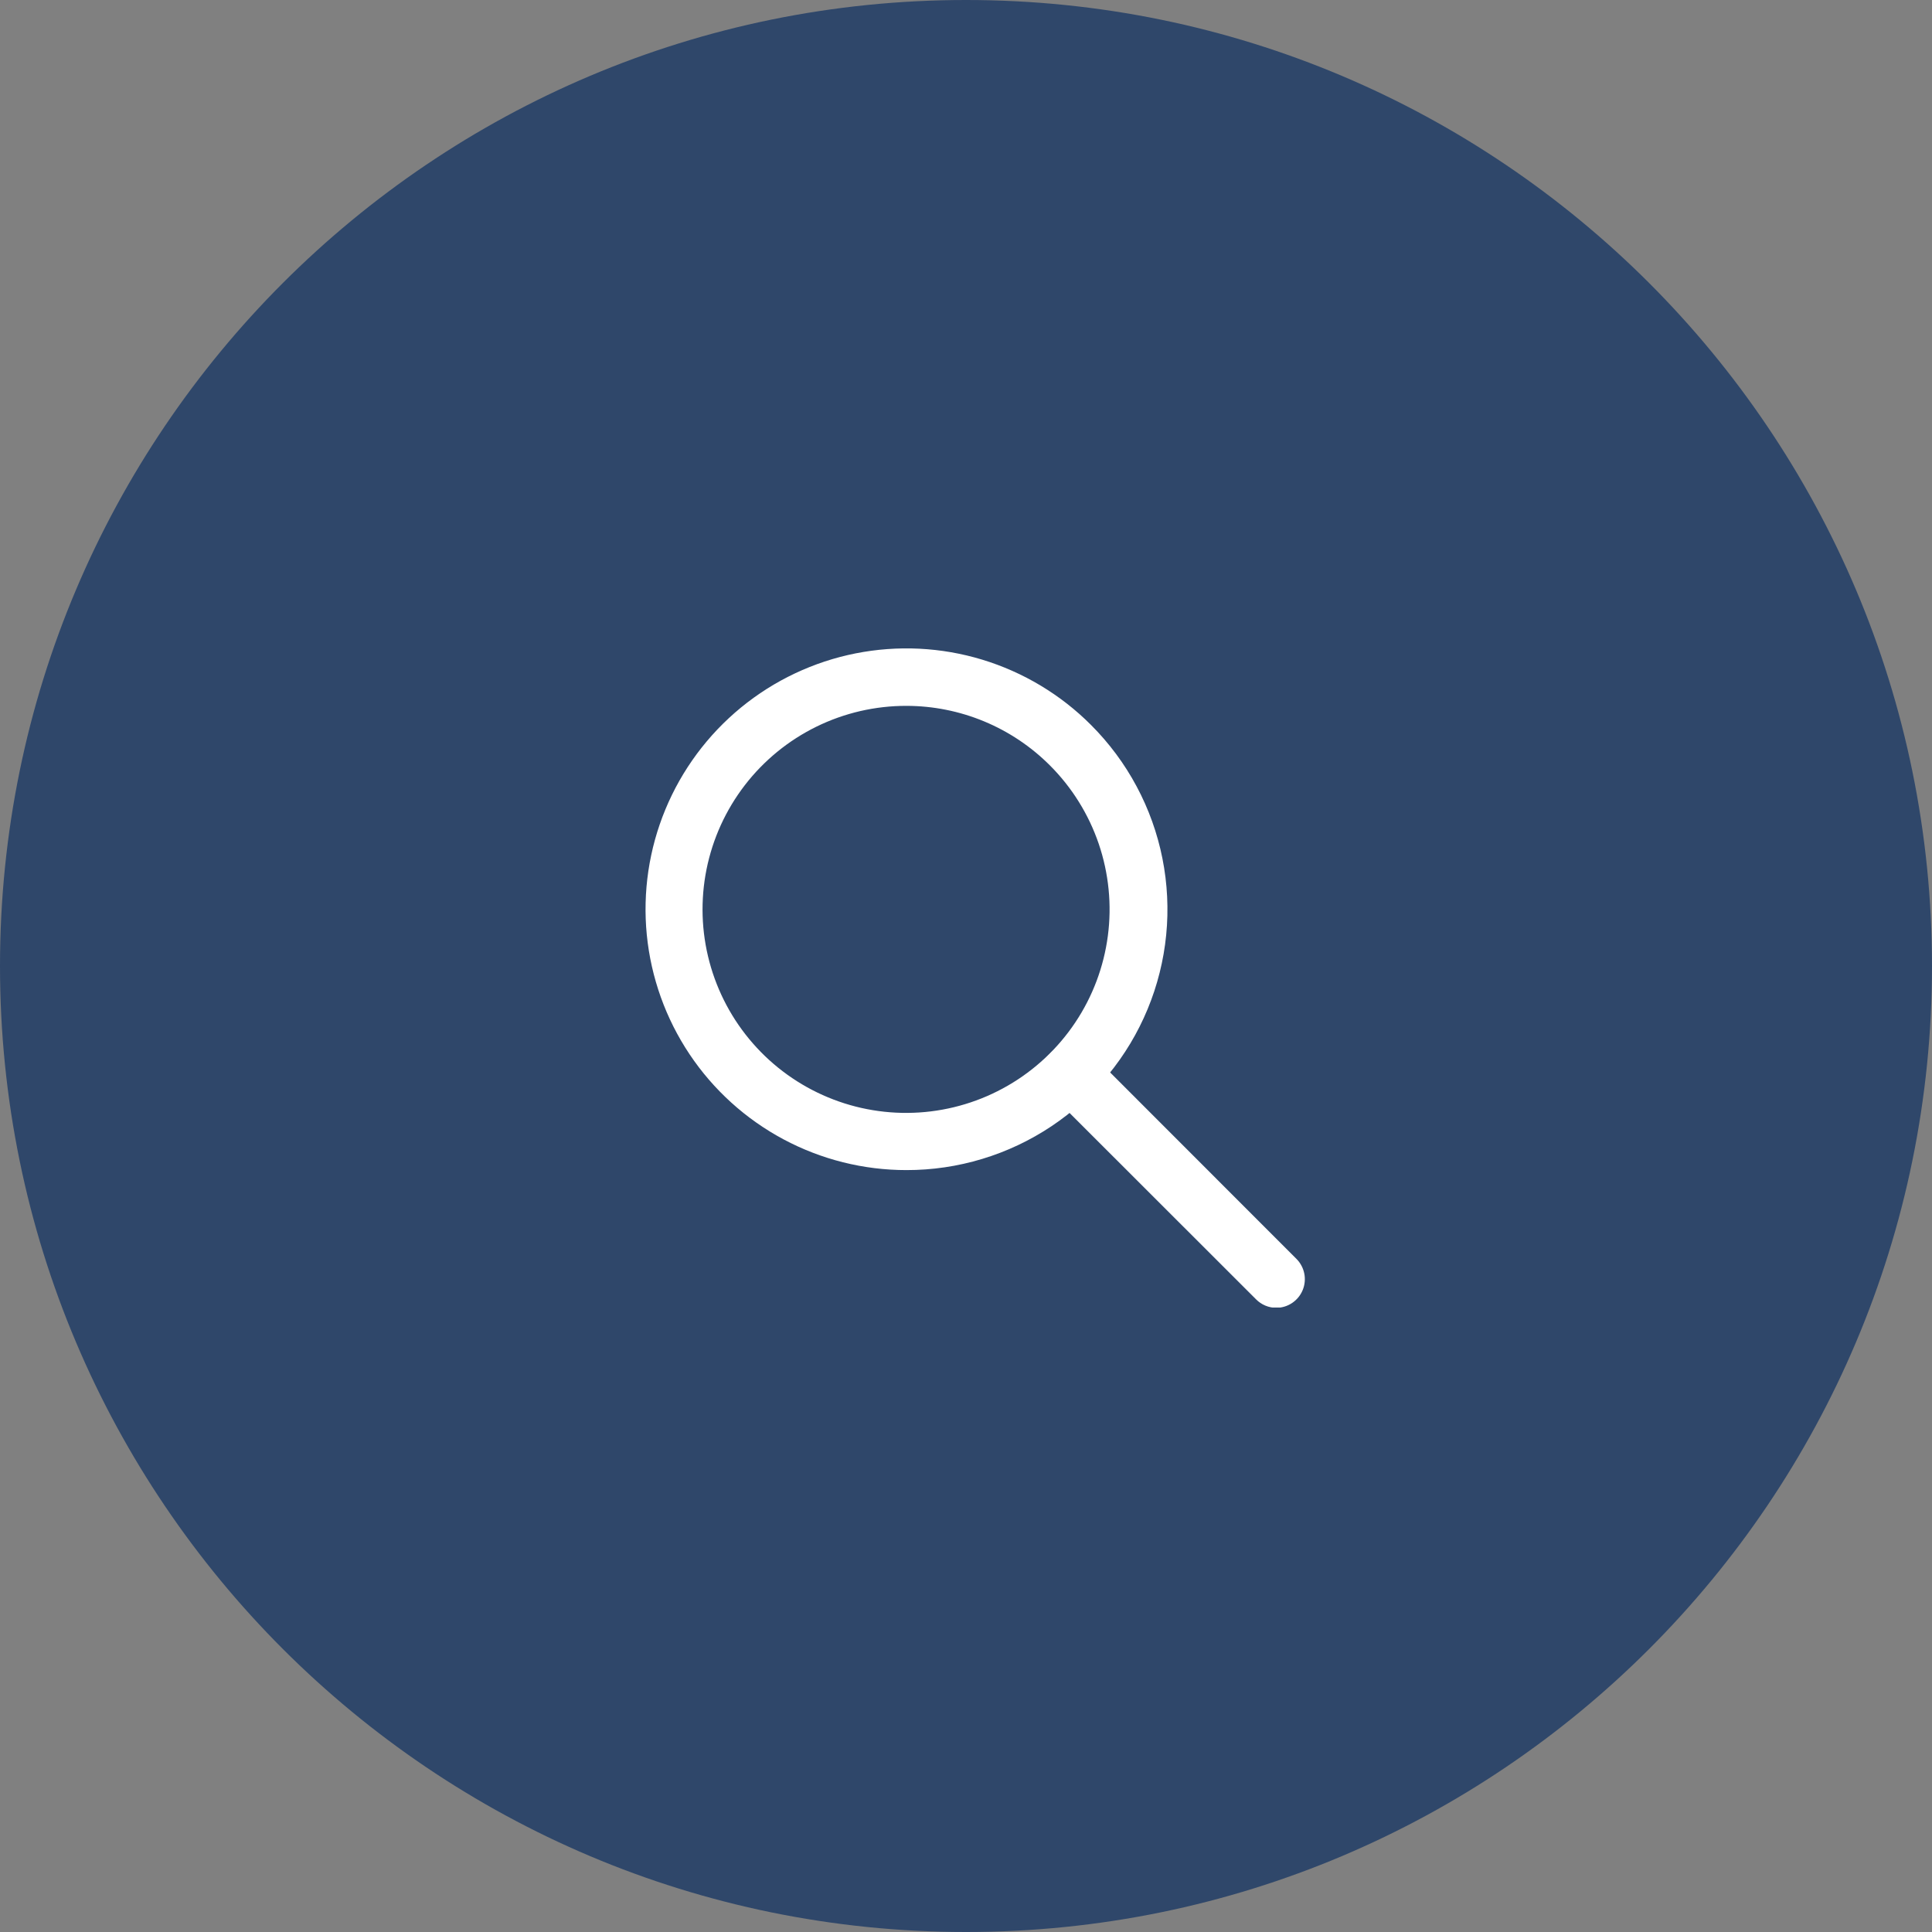<svg xmlns="http://www.w3.org/2000/svg" xmlns:xlink="http://www.w3.org/1999/xlink" width="1080" zoomAndPan="magnify" viewBox="0 0 810 810" height="1080" preserveAspectRatio="xMidYMid meet" version="1.0"><rect x="0" y="0" width="810" height="810" fill="#808080" stroke="none"/><defs><clipPath id="87c964f131"><path d="M 405 0 C 181.324 0 0 181.324 0 405 C 0 628.676 181.324 810 405 810 C 628.676 810 810 628.676 810 405 C 810 181.324 628.676 0 405 0 Z M 405 0 " clip-rule="nonzero"/></clipPath><clipPath id="fe388e82e8"><path d="M 436 438 L 548 438 L 548 548.184 L 436 548.184 Z M 436 438 " clip-rule="nonzero"/></clipPath></defs><g clip-path="url(#87c964f131)"><rect x="-81" width="972" fill="#2f476a" y="-81" height="972" fill-opacity="1"/></g><path fill="#ffffff" d="M 380.062 490.566 C 377.824 490.566 375.586 490.5 373.352 490.363 C 371.117 490.227 368.891 490.023 366.668 489.75 C 364.449 489.477 362.234 489.137 360.035 488.727 C 357.836 488.316 355.648 487.844 353.477 487.301 C 351.305 486.758 349.152 486.148 347.02 485.473 C 344.887 484.797 342.773 484.059 340.688 483.254 C 338.598 482.449 336.535 481.578 334.5 480.648 C 332.465 479.715 330.461 478.723 328.484 477.668 C 326.512 476.613 324.57 475.5 322.668 474.328 C 320.762 473.152 318.891 471.922 317.062 470.633 C 315.23 469.348 313.441 468.004 311.695 466.605 C 309.945 465.207 308.242 463.758 306.586 462.254 C 304.926 460.75 303.316 459.199 301.75 457.598 C 300.188 455.996 298.676 454.348 297.211 452.652 C 295.75 450.961 294.34 449.223 292.984 447.441 C 291.629 445.66 290.332 443.84 289.086 441.977 C 287.844 440.117 286.656 438.219 285.531 436.285 C 284.402 434.352 283.336 432.387 282.328 430.387 C 281.324 428.387 280.379 426.359 279.496 424.305 C 278.613 422.246 277.797 420.164 277.043 418.055 C 276.289 415.949 275.598 413.82 274.977 411.672 C 274.352 409.52 273.793 407.355 273.305 405.172 C 272.812 402.988 272.391 400.789 272.035 398.582 C 271.68 396.371 271.391 394.152 271.172 391.926 C 270.953 389.699 270.801 387.465 270.719 385.23 C 270.637 382.992 270.621 380.754 270.68 378.516 C 270.734 376.281 270.855 374.047 271.047 371.816 C 271.242 369.586 271.5 367.363 271.828 365.148 C 272.156 362.938 272.555 360.734 273.02 358.543 C 273.48 356.355 274.012 354.18 274.609 352.023 C 275.207 349.867 275.867 347.73 276.598 345.613 C 277.324 343.496 278.117 341.406 278.977 339.34 C 279.832 337.27 280.75 335.23 281.734 333.219 C 282.715 331.207 283.758 329.23 284.859 327.281 C 285.965 325.336 287.129 323.422 288.348 321.547 C 289.57 319.672 290.848 317.836 292.18 316.035 C 293.512 314.238 294.902 312.484 296.344 310.773 C 297.785 309.059 299.277 307.395 300.82 305.773 C 302.363 304.152 303.957 302.582 305.598 301.059 C 307.234 299.535 308.922 298.062 310.652 296.645 C 312.383 295.227 314.156 293.859 315.969 292.551 C 317.785 291.238 319.637 289.984 321.527 288.789 C 323.418 287.59 325.344 286.453 327.309 285.375 C 329.27 284.297 331.262 283.277 333.285 282.324 C 335.309 281.367 337.359 280.473 339.438 279.645 C 341.516 278.812 343.617 278.047 345.742 277.344 C 347.867 276.645 350.016 276.008 352.18 275.438 C 354.344 274.871 356.523 274.367 358.719 273.93 C 360.914 273.496 363.121 273.129 365.34 272.828 C 367.555 272.527 369.781 272.297 372.012 272.133 C 374.246 271.969 376.48 271.871 378.719 271.848 C 380.957 271.82 383.195 271.863 385.43 271.973 C 387.664 272.086 389.895 272.262 392.121 272.512 C 394.344 272.758 396.559 273.074 398.762 273.457 C 400.969 273.844 403.16 274.293 405.336 274.812 C 407.516 275.332 409.672 275.914 411.816 276.566 C 413.957 277.219 416.078 277.934 418.172 278.715 C 420.27 279.496 422.344 280.34 424.387 281.25 C 426.434 282.156 428.449 283.125 430.438 284.16 C 432.422 285.191 434.375 286.281 436.293 287.434 C 438.211 288.586 440.094 289.797 441.938 291.062 C 443.785 292.332 445.59 293.652 447.352 295.031 C 449.117 296.41 450.836 297.84 452.512 299.324 C 454.188 300.809 455.816 302.344 457.395 303.926 C 459.297 305.824 461.125 307.789 462.879 309.824 C 464.633 311.855 466.312 313.949 467.914 316.105 C 469.516 318.262 471.035 320.473 472.473 322.742 C 473.91 325.012 475.262 327.328 476.527 329.695 C 477.797 332.066 478.973 334.477 480.062 336.93 C 481.152 339.387 482.148 341.879 483.055 344.406 C 483.961 346.934 484.773 349.492 485.488 352.078 C 486.207 354.668 486.828 357.277 487.352 359.914 C 487.875 362.547 488.305 365.195 488.633 367.863 C 488.961 370.527 489.191 373.199 489.324 375.883 C 489.457 378.566 489.488 381.25 489.426 383.934 C 489.359 386.617 489.195 389.297 488.93 391.969 C 488.668 394.645 488.309 397.301 487.848 399.949 C 487.391 402.594 486.832 405.219 486.18 407.824 C 485.527 410.43 484.781 413.008 483.938 415.559 C 483.094 418.105 482.16 420.621 481.133 423.105 C 480.105 425.586 478.984 428.023 477.777 430.422 C 476.57 432.82 475.277 435.172 473.895 437.477 C 472.512 439.777 471.051 442.027 469.504 444.223 C 467.957 446.418 466.328 448.555 464.625 450.629 C 462.922 452.707 461.141 454.715 459.289 456.66 C 457.438 458.605 455.516 460.477 453.523 462.281 C 451.535 464.082 449.48 465.809 447.363 467.461 C 445.246 469.113 443.07 470.684 440.836 472.176 C 438.602 473.664 436.316 475.074 433.977 476.395 C 431.641 477.719 429.258 478.953 426.828 480.098 C 424.402 481.246 421.934 482.301 419.43 483.266 C 416.922 484.23 414.383 485.102 411.812 485.879 C 409.242 486.66 406.648 487.34 404.027 487.926 C 401.406 488.516 398.766 489.004 396.109 489.395 C 393.453 489.789 390.785 490.082 388.105 490.277 C 385.43 490.473 382.746 490.566 380.062 490.566 Z M 380.062 295.934 C 378.43 295.93 376.801 295.973 375.172 296.062 C 373.547 296.152 371.922 296.289 370.301 296.473 C 368.684 296.656 367.07 296.883 365.461 297.16 C 363.855 297.434 362.258 297.758 360.668 298.121 C 359.082 298.488 357.504 298.902 355.938 299.359 C 354.375 299.816 352.824 300.316 351.289 300.863 C 349.75 301.41 348.23 302 346.73 302.633 C 345.227 303.266 343.746 303.941 342.281 304.66 C 340.816 305.379 339.375 306.137 337.957 306.938 C 336.535 307.738 335.141 308.578 333.77 309.461 C 332.395 310.34 331.051 311.262 329.73 312.219 C 328.414 313.176 327.121 314.172 325.859 315.203 C 324.598 316.234 323.367 317.301 322.164 318.406 C 320.965 319.508 319.797 320.645 318.66 321.812 C 317.523 322.98 316.422 324.184 315.355 325.414 C 314.289 326.648 313.258 327.91 312.262 329.203 C 311.27 330.492 310.312 331.812 309.395 333.16 C 308.473 334.504 307.594 335.879 306.754 337.273 C 305.914 338.672 305.113 340.09 304.355 341.535 C 303.594 342.977 302.879 344.441 302.203 345.922 C 301.527 347.406 300.895 348.91 300.309 350.43 C 299.719 351.949 299.172 353.484 298.672 355.035 C 298.172 356.59 297.715 358.152 297.305 359.73 C 296.891 361.309 296.527 362.895 296.207 364.492 C 295.887 366.094 295.609 367.699 295.383 369.312 C 295.152 370.926 294.973 372.547 294.836 374.172 C 294.703 375.797 294.613 377.422 294.57 379.051 C 294.527 380.684 294.531 382.312 294.582 383.941 C 294.633 385.57 294.734 387.195 294.875 388.82 C 295.02 390.445 295.211 392.062 295.449 393.676 C 295.688 395.289 295.969 396.895 296.297 398.492 C 296.629 400.086 297.004 401.672 297.422 403.25 C 297.844 404.824 298.309 406.387 298.816 407.934 C 299.328 409.48 299.879 411.016 300.477 412.531 C 301.074 414.047 301.715 415.547 302.398 417.027 C 303.082 418.508 303.809 419.965 304.574 421.406 C 305.34 422.844 306.148 424.258 306.996 425.652 C 307.844 427.043 308.73 428.41 309.66 429.754 C 310.586 431.094 311.551 432.406 312.551 433.695 C 313.551 434.98 314.59 436.234 315.664 437.461 C 316.738 438.691 317.844 439.883 318.988 441.047 C 320.129 442.211 321.305 443.34 322.512 444.438 C 323.719 445.531 324.957 446.594 326.223 447.617 C 327.492 448.641 328.789 449.629 330.113 450.582 C 331.438 451.531 332.785 452.441 334.164 453.316 C 335.539 454.191 336.941 455.023 338.363 455.816 C 339.789 456.609 341.234 457.359 342.703 458.07 C 344.172 458.781 345.656 459.449 347.164 460.074 C 348.668 460.699 350.191 461.277 351.73 461.816 C 353.27 462.355 354.82 462.848 356.391 463.297 C 357.957 463.746 359.535 464.148 361.125 464.508 C 362.715 464.863 364.316 465.176 365.926 465.441 C 367.531 465.711 369.148 465.93 370.77 466.102 C 372.391 466.277 374.012 466.406 375.641 466.484 C 377.27 466.566 378.898 466.602 380.531 466.586 C 382.16 466.574 383.789 466.516 385.414 466.41 C 387.043 466.305 388.664 466.152 390.281 465.953 C 391.898 465.754 393.512 465.508 395.117 465.215 C 396.719 464.926 398.312 464.59 399.898 464.207 C 401.484 463.824 403.055 463.395 404.617 462.922 C 406.176 462.449 407.723 461.934 409.25 461.371 C 410.781 460.809 412.297 460.207 413.793 459.559 C 415.289 458.91 416.762 458.219 418.219 457.484 C 419.676 456.754 421.109 455.98 422.523 455.164 C 423.934 454.348 425.32 453.496 426.684 452.602 C 428.047 451.707 429.383 450.773 430.691 449.801 C 432.004 448.832 433.285 447.824 434.535 446.777 C 435.785 445.734 437.008 444.656 438.199 443.539 C 439.387 442.426 440.543 441.277 441.668 440.098 C 442.793 438.918 443.883 437.707 444.938 436.461 C 445.992 435.219 447.008 433.945 447.992 432.645 C 448.973 431.344 449.918 430.016 450.82 428.66 C 451.727 427.305 452.594 425.922 453.422 424.52 C 454.246 423.113 455.031 421.684 455.777 420.234 C 456.52 418.785 457.223 417.312 457.883 415.824 C 458.543 414.332 459.16 412.824 459.734 411.301 C 460.309 409.773 460.84 408.23 461.324 406.676 C 461.809 405.121 462.25 403.551 462.645 401.969 C 463.043 400.387 463.391 398.797 463.695 397.195 C 464 395.594 464.258 393.984 464.473 392.367 C 464.684 390.75 464.848 389.129 464.969 387.504 C 465.086 385.879 465.16 384.25 465.188 382.621 C 465.211 380.992 465.191 379.359 465.125 377.73 C 465.055 376.102 464.941 374.477 464.781 372.855 C 464.621 371.234 464.414 369.617 464.16 368.008 C 463.906 366.395 463.609 364.793 463.262 363.199 C 462.918 361.609 462.527 360.023 462.094 358.453 C 461.656 356.883 461.176 355.328 460.652 353.781 C 460.125 352.238 459.559 350.711 458.945 349.203 C 458.332 347.691 457.676 346.199 456.98 344.727 C 456.281 343.254 455.539 341.801 454.758 340.371 C 453.977 338.938 453.156 337.531 452.293 336.148 C 451.434 334.766 450.531 333.406 449.594 332.074 C 448.652 330.742 447.676 329.438 446.66 328.16 C 445.645 326.887 444.598 325.641 443.512 324.422 C 442.426 323.207 441.305 322.023 440.152 320.871 C 438.184 318.902 436.121 317.035 433.973 315.27 C 431.82 313.5 429.586 311.844 427.273 310.297 C 424.961 308.75 422.574 307.316 420.121 306.004 C 417.668 304.691 415.152 303.5 412.582 302.434 C 410.012 301.367 407.395 300.43 404.73 299.617 C 402.066 298.809 399.371 298.129 396.641 297.586 C 393.91 297.039 391.16 296.629 388.391 296.352 C 385.621 296.078 382.844 295.938 380.062 295.934 Z M 380.062 295.934 " fill-opacity="1" fill-rule="nonzero"/><g clip-path="url(#fe388e82e8)"><path fill="#ffffff" d="M 535.094 548.312 C 533.5 548.305 531.973 547.996 530.504 547.383 C 529.035 546.766 527.742 545.895 526.621 544.766 L 440.391 458.598 C 439.832 458.039 439.336 457.434 438.895 456.777 C 438.457 456.121 438.086 455.426 437.785 454.695 C 437.48 453.969 437.254 453.215 437.102 452.441 C 436.945 451.668 436.867 450.887 436.867 450.094 C 436.867 449.305 436.945 448.523 437.102 447.75 C 437.254 446.977 437.48 446.223 437.785 445.492 C 438.086 444.766 438.457 444.07 438.895 443.414 C 439.336 442.758 439.832 442.152 440.391 441.594 C 440.949 441.035 441.555 440.535 442.215 440.098 C 442.871 439.66 443.562 439.289 444.293 438.984 C 445.02 438.684 445.773 438.457 446.547 438.301 C 447.32 438.148 448.105 438.07 448.895 438.07 C 449.684 438.07 450.465 438.148 451.238 438.301 C 452.016 438.457 452.766 438.684 453.496 438.984 C 454.227 439.289 454.918 439.66 455.574 440.098 C 456.23 440.535 456.84 441.035 457.395 441.594 L 543.566 527.82 C 544.402 528.66 545.098 529.605 545.652 530.652 C 546.211 531.699 546.602 532.801 546.832 533.965 C 547.062 535.125 547.117 536.297 547 537.477 C 546.887 538.656 546.602 539.793 546.148 540.887 C 545.695 541.98 545.094 542.988 544.344 543.906 C 543.594 544.82 542.727 545.609 541.742 546.27 C 540.758 546.934 539.703 547.438 538.57 547.785 C 537.438 548.133 536.277 548.309 535.094 548.312 Z M 535.094 548.312 " fill-opacity="1" fill-rule="nonzero"/></g></svg>